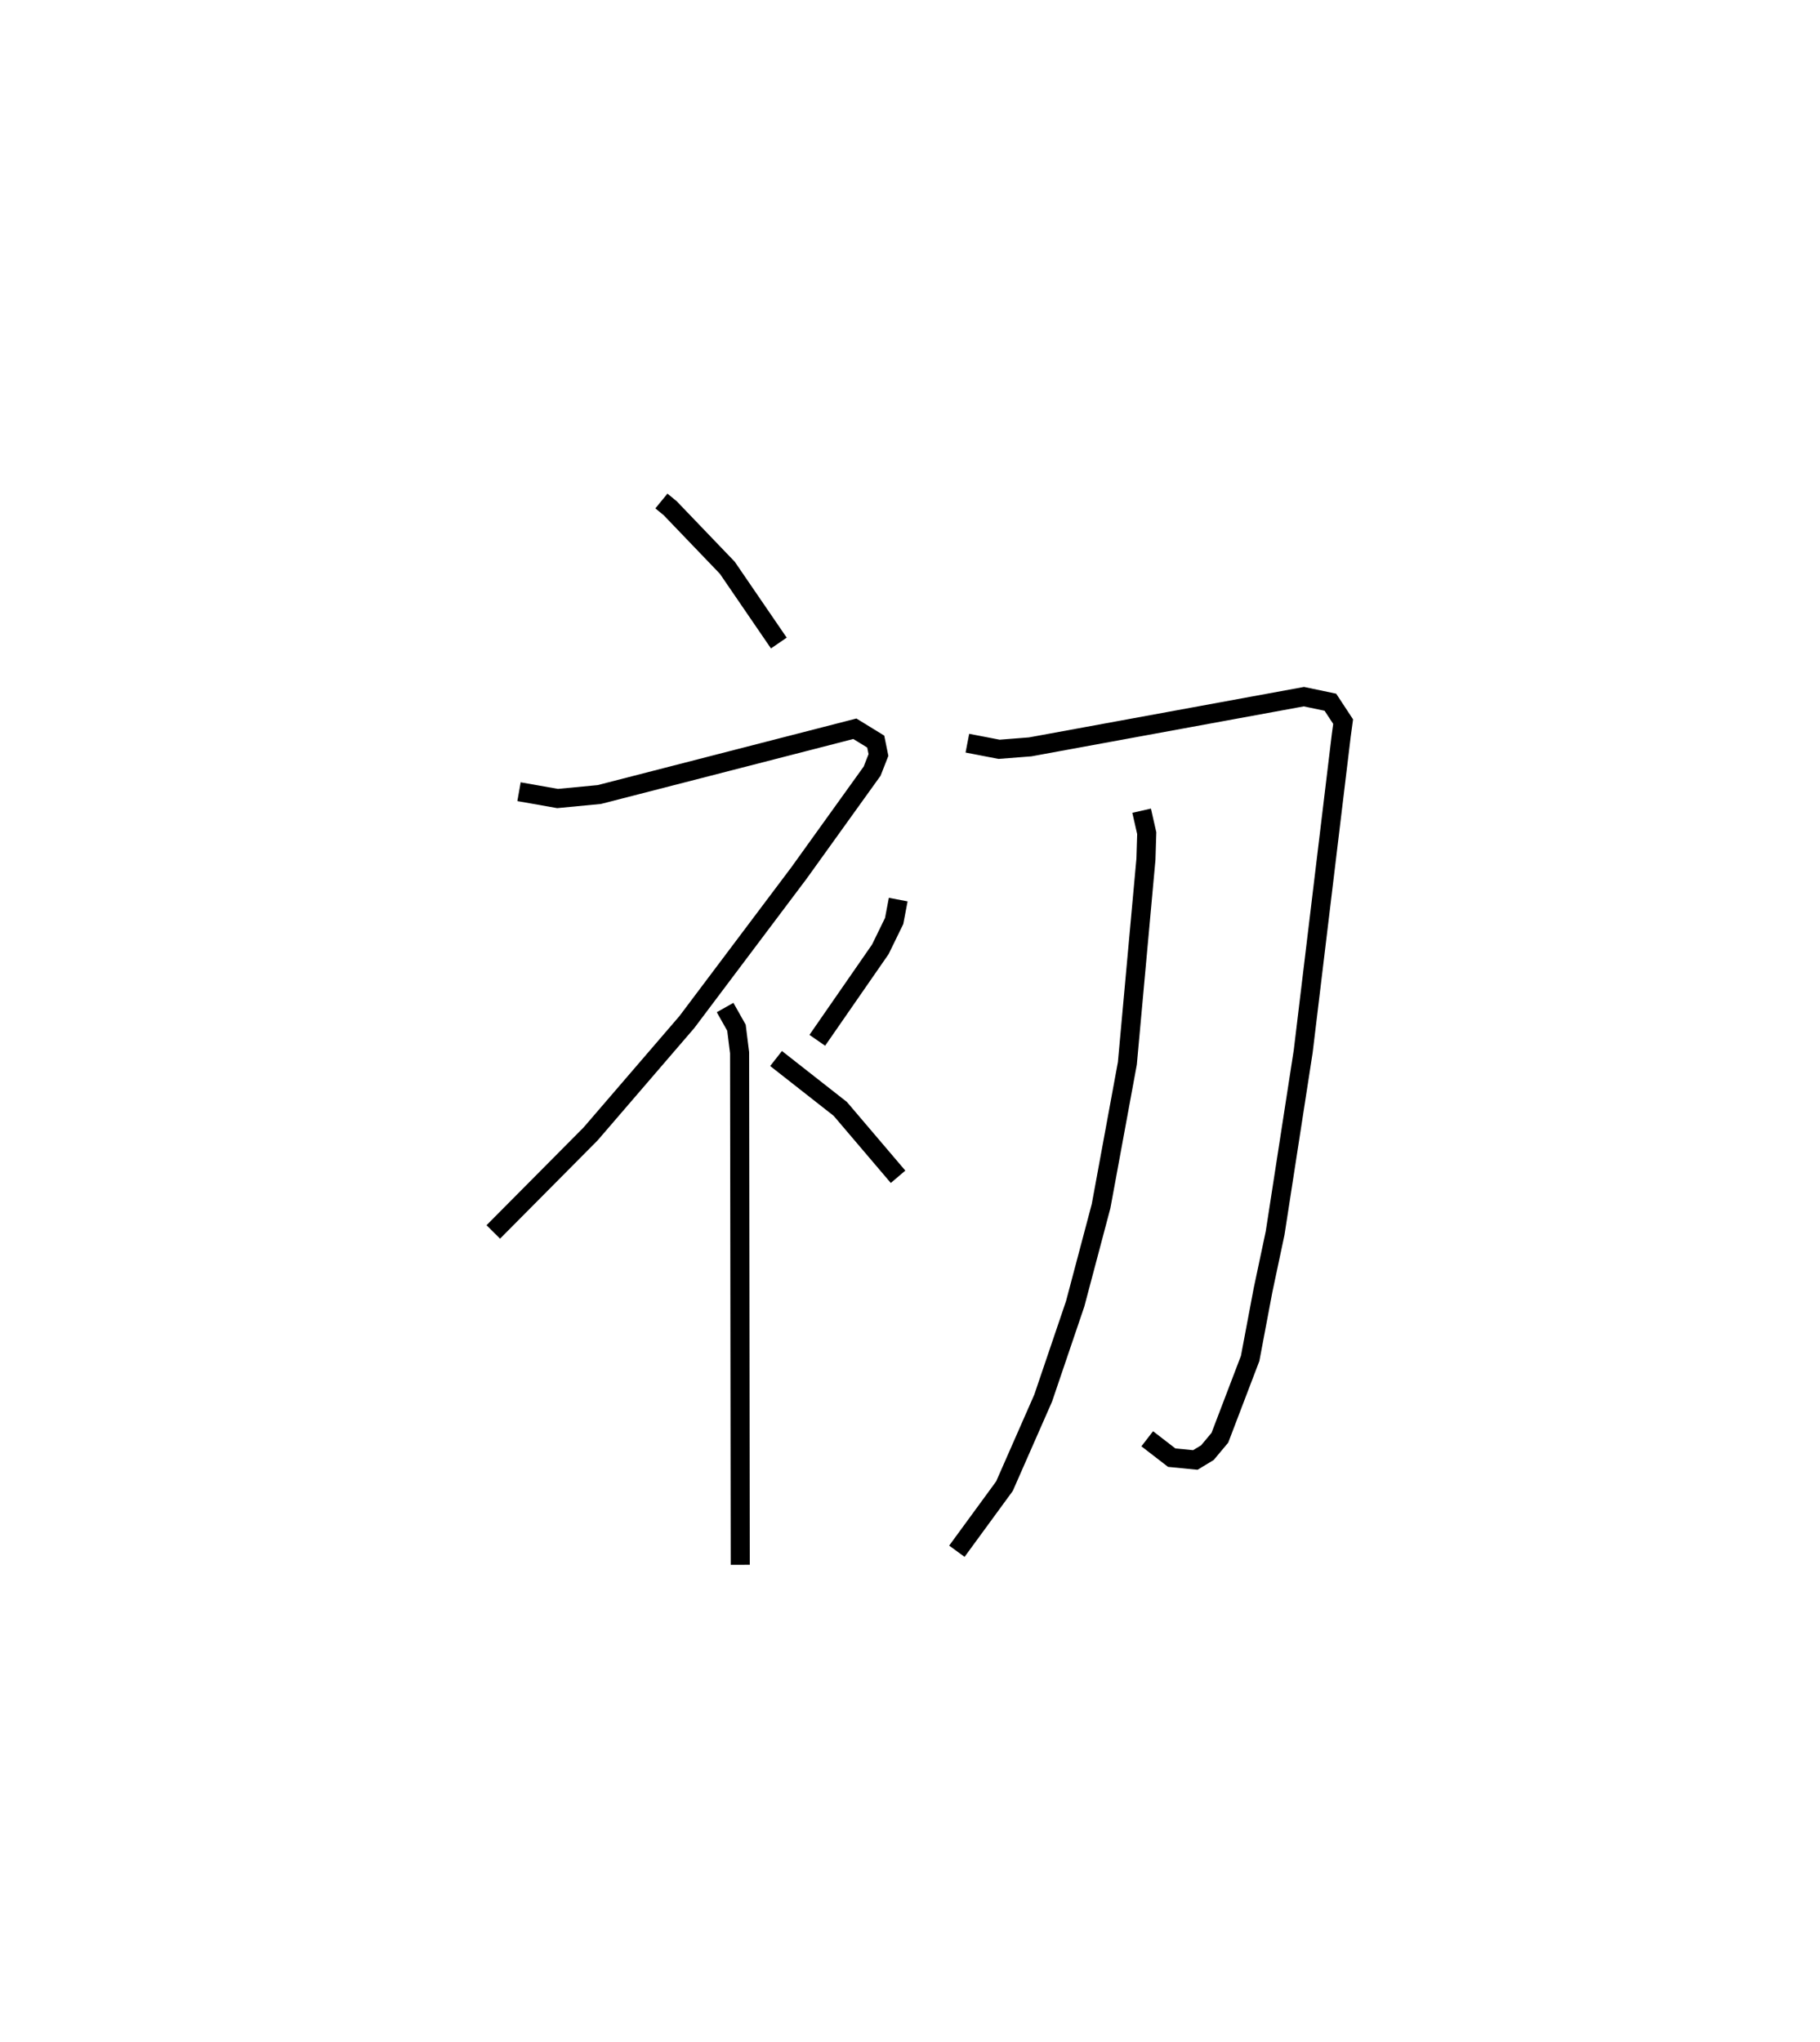 <?xml version="1.0" encoding="utf-8" ?>
<svg baseProfile="full" height="107.014" version="1.1" width="95.422" xmlns="http://www.w3.org/2000/svg" xmlns:ev="http://www.w3.org/2001/xml-events" xmlns:xlink="http://www.w3.org/1999/xlink"><defs /><rect fill="white" height="107.014" width="95.422" x="0" y="0" /><path d="M25,25 m0.0,0.0 m9.677,1.259 l0.462,0.379 2.994,3.12 l2.701,3.945 m-13.622,7.792 l2.021,0.357 2.188,-0.209 l13.399,-3.447 1.094,0.672 l0.143,0.703 -0.331,0.846 l-3.836,5.339 -5.876,7.81 l-5.047,5.863 -5.104,5.14 m12.153,-11.762 l0.596,1.057 0.164,1.313 l0.035,26.837 m8.282,-34.864 l-0.213,1.122 -0.725,1.485 l-3.305,4.768 m-2.161,0.954 l3.368,2.642 3.028,3.557 m3.634,-22.726 l1.662,0.321 1.629,-0.127 l14.354,-2.632 1.387,0.291 l0.669,1.018 -0.096,0.705 l-1.997,16.576 -1.473,9.526 l-0.634,2.99 -0.675,3.578 l-1.587,4.157 -0.654,0.782 l-0.635,0.384 -1.237,-0.122 l-1.283,-0.99 m-0.294,-32.918 l0.268,1.179 -0.042,1.364 l-0.974,10.699 -1.377,7.479 l-1.359,5.125 -1.679,4.945 l-2.028,4.611 -2.495,3.411 " fill="none" stroke="black" stroke-width="1" /></svg>